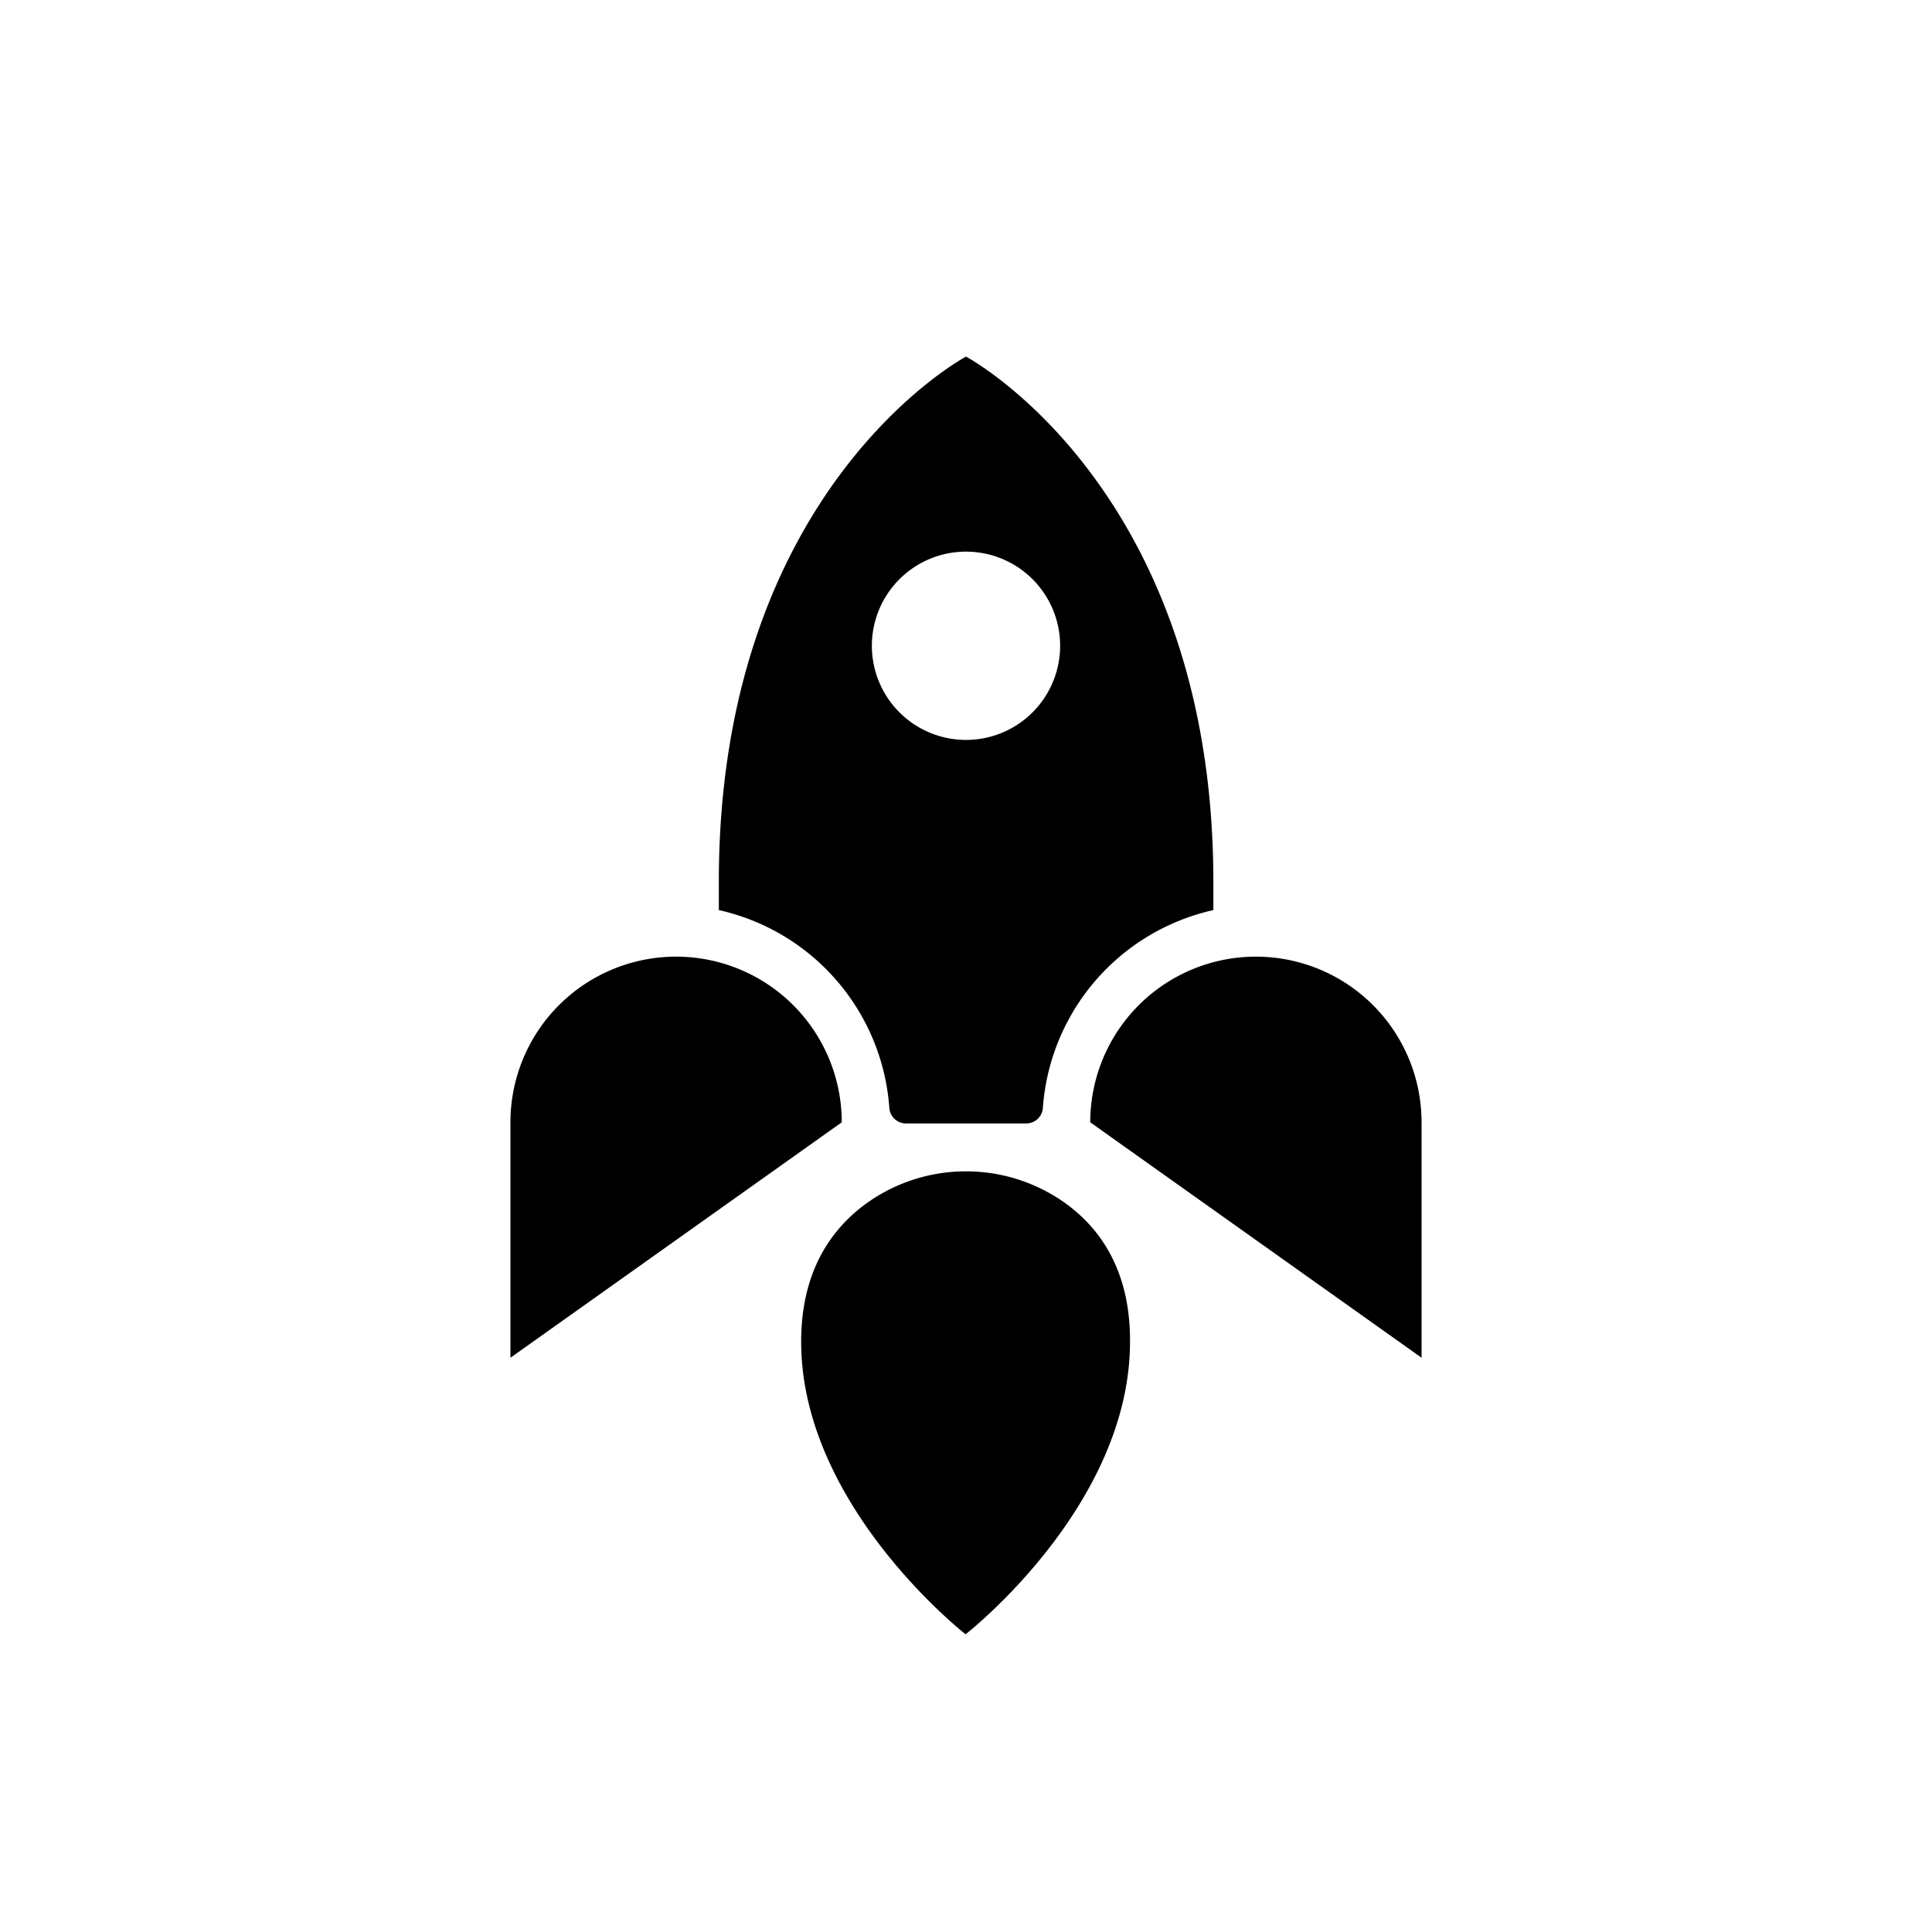  <svg  xmlns="http://www.w3.org/2000/svg" xmlns:xlink="http://www.w3.org/1999/xlink" viewBox="0 0 188 188">
          <path id="left-wing" d="M81.91 109.21a16.12 16.12 0 1 0-32.24 0v22.91z" />
          <path id="right-wing" d="M106.09 109.21a16.12 16.12 0 1 1 32.24 0v22.91z" />
          <path
            id="robot-head"
            d="M94 34.7S69.95 47.47 69.95 85.76v2.8a21.28 21.28 0 0 1 16.59 19.25 1.62 1.62 0 0 0 1.62 1.51h11.7a1.62 1.62 0 0 0 1.62-1.51 21.28 21.28 0 0 1 16.59-19.25v-2.8C118.05 47.47 94 34.7 94 34.7zM94 72a9.16 9.16 0 1 1 9.16-9.16A9.16 9.16 0 0 1 94 72z"
          />
          <path
            d="M103.35 116.86a16.62 16.62 0 0 0-18.7 0c-3.52 2.42-6.69 6.57-6.69 13.7 0 16 16 28.47 16 28.47s16-12.44 16-28.47c.04-7.13-3.09-11.29-6.61-13.7z"
            id="fire"
          />
          <path
            d="M98.86 118.07a8.63 8.63 0 0 0-9.71 0 8.08 8.08 0 0 0-3.47 7.11C85.67 133.52 94 140 94 140s8.33-6.46 8.33-14.79a8.08 8.08 0 0 0-3.47-7.14z"
            id="fire-inner"
          />
    </svg>
